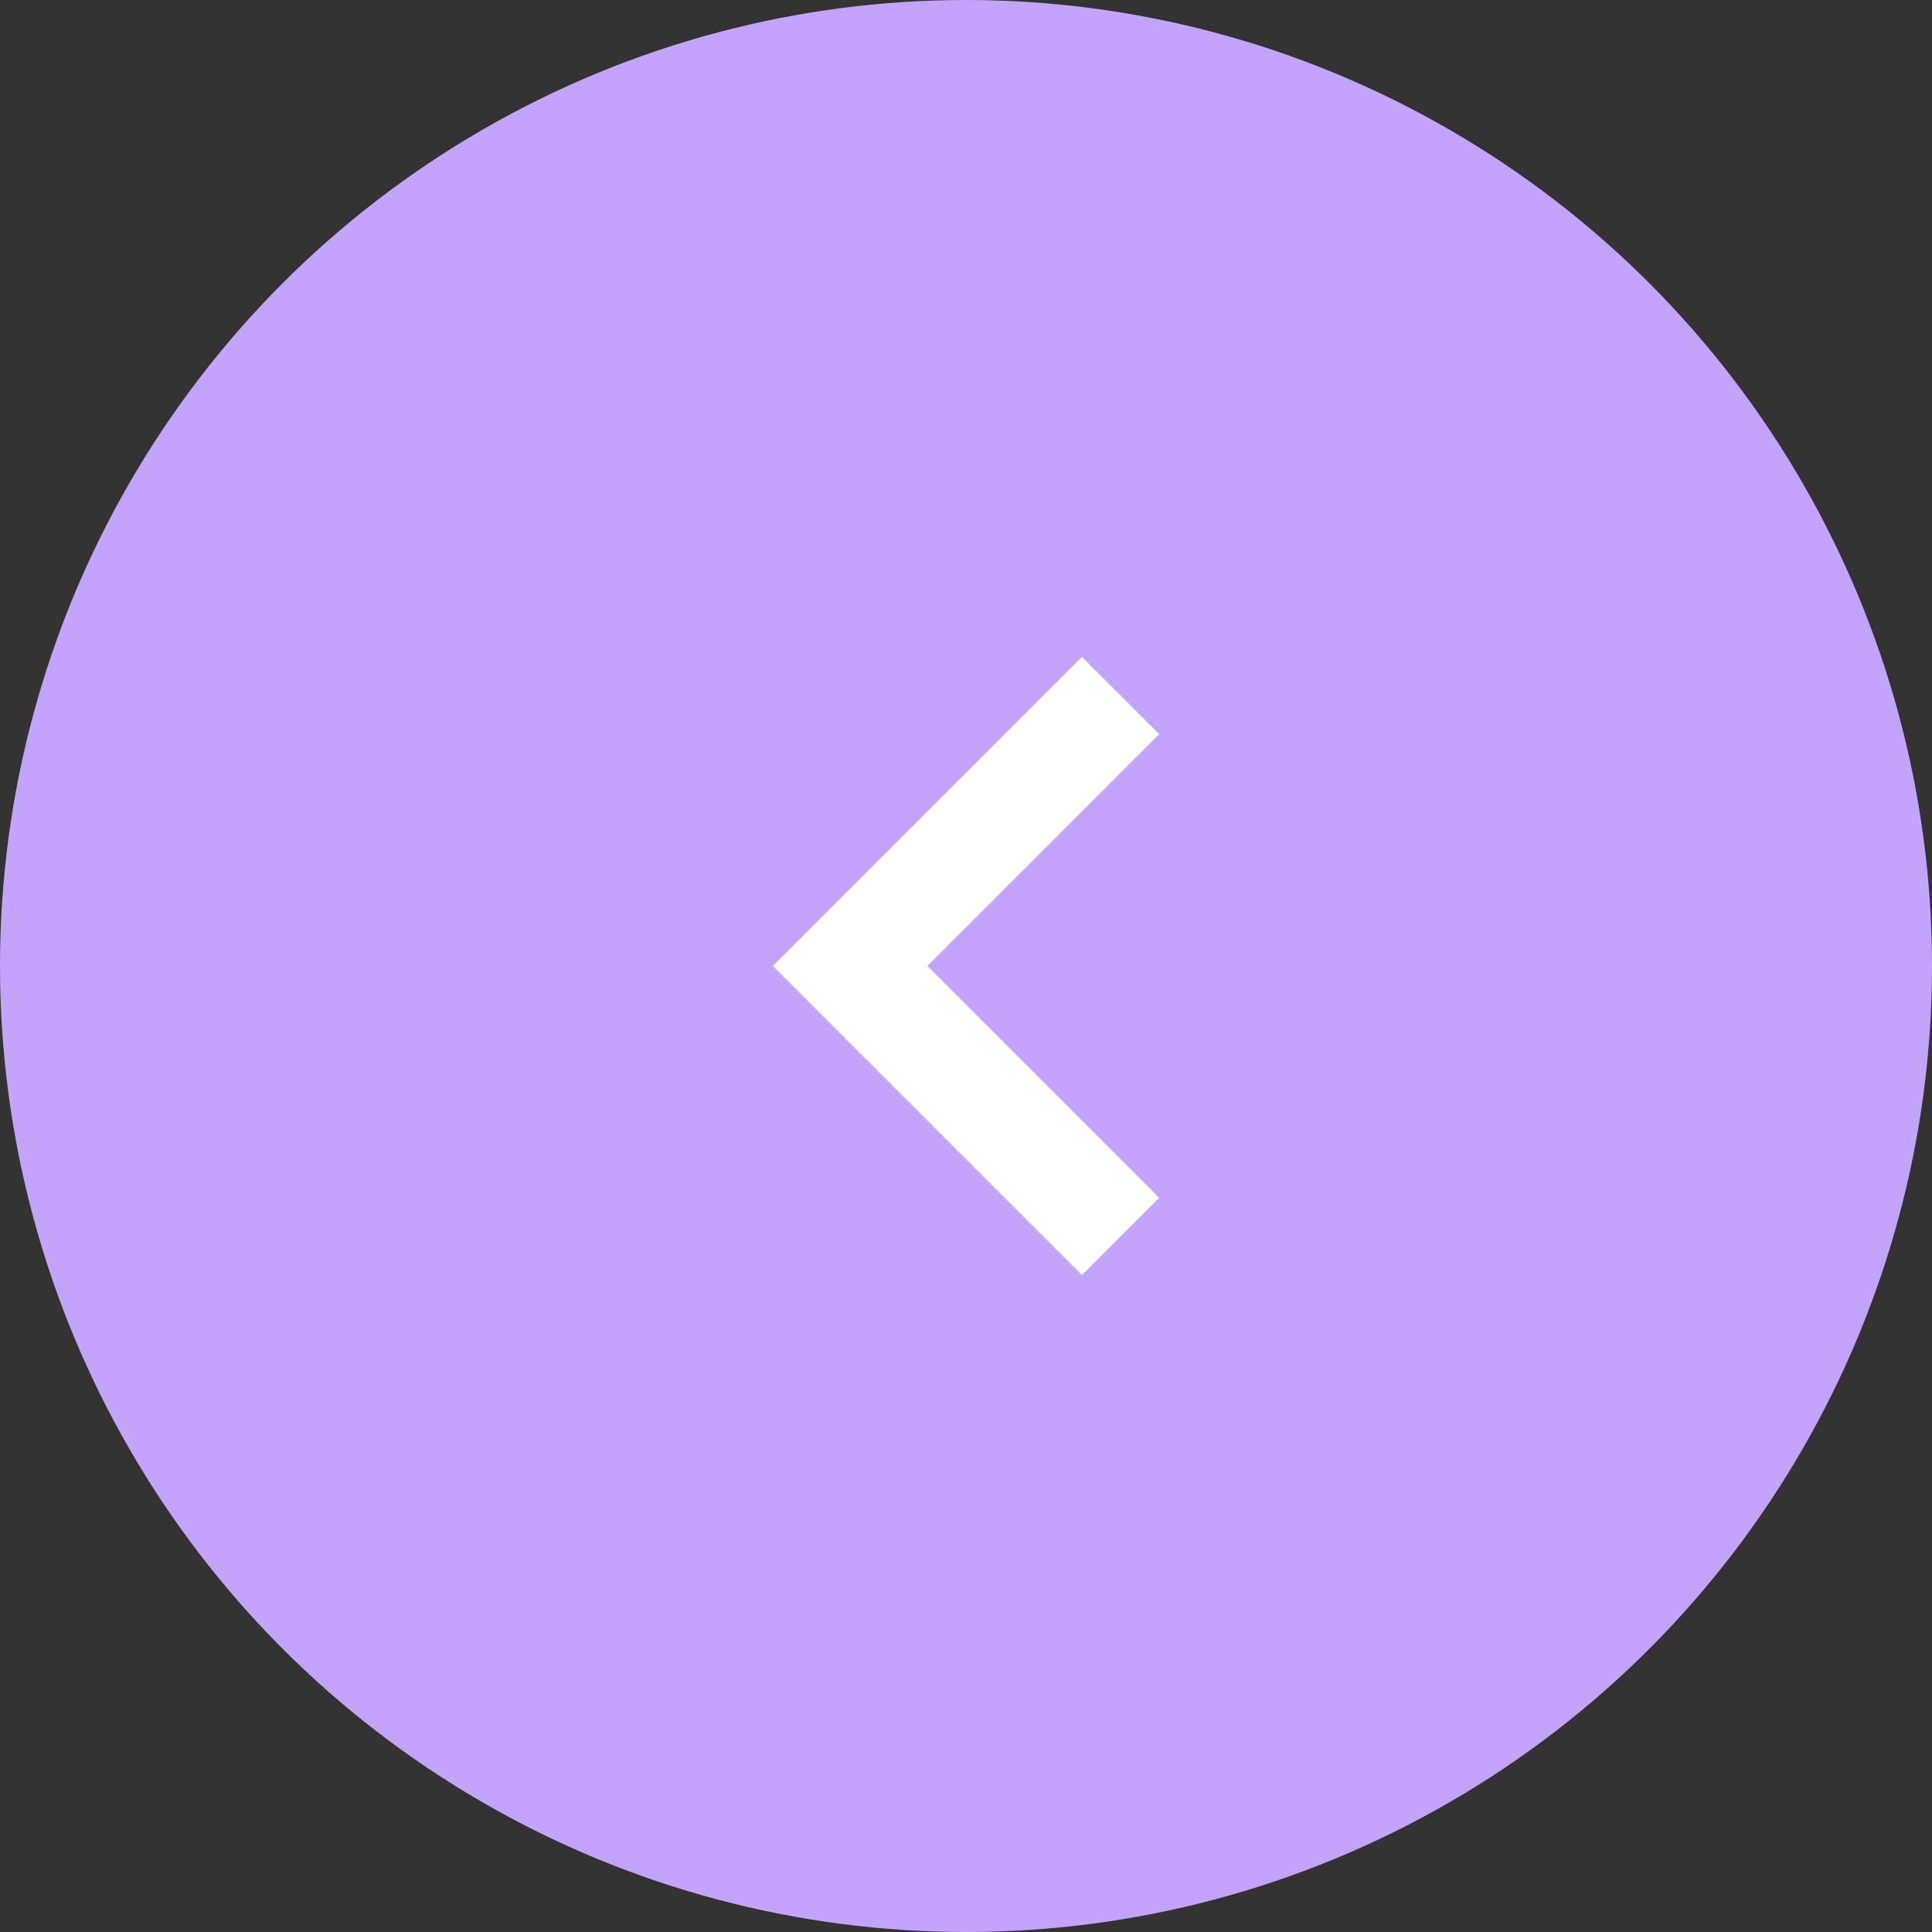 <svg id="Group_19" data-name="Group 19" xmlns="http://www.w3.org/2000/svg" width="50" height="50" viewBox="0 0 50 50">
  <rect x="0" y="0" width="50" height="50" fill="#333333" stroke="none"/>
  <circle id="Ellipse_6" data-name="Ellipse 6" cx="25" cy="25" r="25" fill="#c4a3fd"/>
  <path id="arrow-right" d="M18.5,6l-8,8,8,8,2-2-6-6,6-6Z" transform="translate(9.5 11)" fill="#fff" fill-rule="evenodd"/>
</svg>
